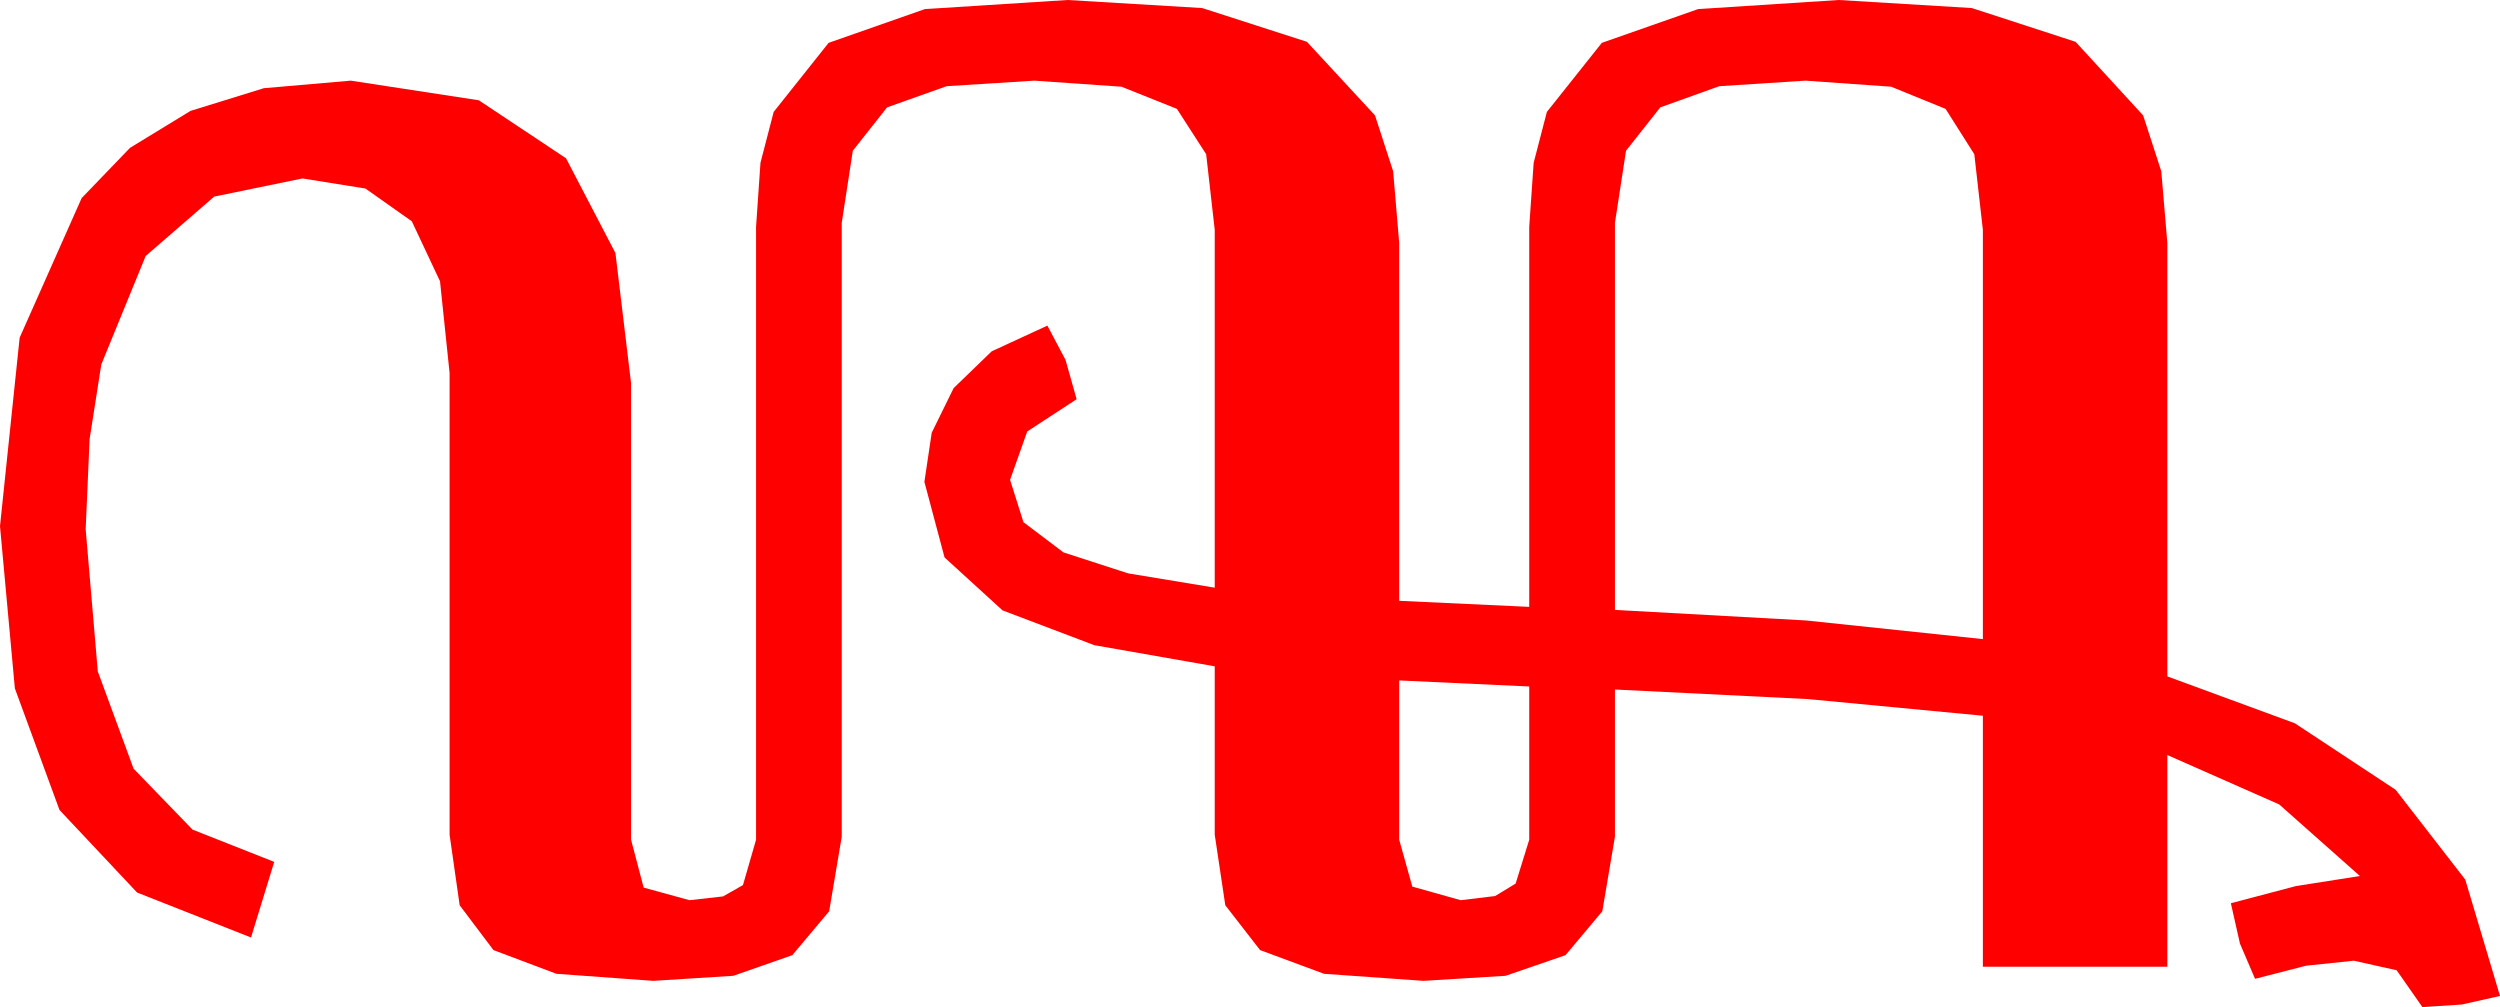 <?xml version="1.0" encoding="utf-8"?>
<!DOCTYPE svg PUBLIC "-//W3C//DTD SVG 1.1//EN" "http://www.w3.org/Graphics/SVG/1.1/DTD/svg11.dtd">
<svg width="72.656" height="29.268" xmlns="http://www.w3.org/2000/svg" xmlns:xlink="http://www.w3.org/1999/xlink" xmlns:xml="http://www.w3.org/XML/1998/namespace" version="1.1">
  <g>
    <g>
      <path style="fill:#FF0000;fill-opacity:1" d="M40.664,19.775L40.664,24.404 41.045,25.767 42.451,26.162 43.451,26.041 44.048,25.679 44.443,24.404 44.443,19.951 40.664,19.775z M52.471,2.344L49.966,2.505 48.252,3.12 47.256,4.38 46.934,6.475 46.934,17.725 52.485,18.032 57.627,18.574 57.627,6.68 57.378,4.482 56.543,3.164 54.961,2.52 52.471,2.344z M31.025,0L34.937,0.234 37.983,1.216 39.961,3.354 40.488,4.977 40.664,7.061 40.664,17.461 44.443,17.637 44.443,6.592 44.572,4.731 44.956,3.252 46.553,1.245 49.351,0.264 53.438,0 57.305,0.234 60.322,1.216 62.285,3.354 62.812,4.977 62.988,7.061 62.988,19.658 66.694,21.021 69.624,22.954 71.646,25.562 72.656,28.945 71.543,29.194 70.4,29.268 69.653,28.198 68.408,27.92 67.017,28.066 65.537,28.447 65.098,27.422 64.834,26.25 66.724,25.752 68.584,25.459 66.24,23.379 62.988,21.943 62.988,28.096 57.627,28.096 57.627,20.801 52.544,20.317 46.934,20.039 46.934,24.316 46.567,26.484 45.498,27.759 43.755,28.359 41.367,28.506 38.481,28.301 36.621,27.612 35.61,26.309 35.303,24.258 35.303,19.365 31.802,18.75 29.136,17.739 27.451,16.201 26.865,14.004 27.078,12.576 27.715,11.279 28.821,10.21 30.439,9.463 30.967,10.459 31.289,11.602 29.854,12.539 29.355,13.945 29.744,15.176 30.908,16.055 32.783,16.663 35.303,17.08 35.303,6.68 35.054,4.482 34.204,3.164 32.593,2.52 30.059,2.344 27.51,2.505 25.781,3.12 24.785,4.38 24.463,6.475 24.463,24.316 24.097,26.484 23.027,27.759 21.313,28.359 18.984,28.506 16.172,28.301 14.341,27.612 13.359,26.309 13.066,24.258 13.066,10.84 12.788,8.174 11.968,6.431 10.62,5.479 8.789,5.186 6.226,5.713 4.233,7.441 2.944,10.591 2.604,12.762 2.49,15.381 2.842,19.512 3.882,22.339 5.596,24.111 7.969,25.049 7.295,27.246 3.984,25.939 1.729,23.54 0.432,20.006 0,15.293 0.571,9.814 2.373,5.757 3.779,4.296 5.537,3.223 7.668,2.563 10.195,2.344 13.916,2.915 16.45,4.6 17.886,7.354 18.34,11.133 18.34,24.404 18.706,25.796 20.039,26.162 21.013,26.052 21.592,25.723 21.973,24.404 21.973,6.592 22.101,4.731 22.485,3.252 24.082,1.245 26.88,0.264 31.025,0z" />
    </g>
  </g>
</svg>